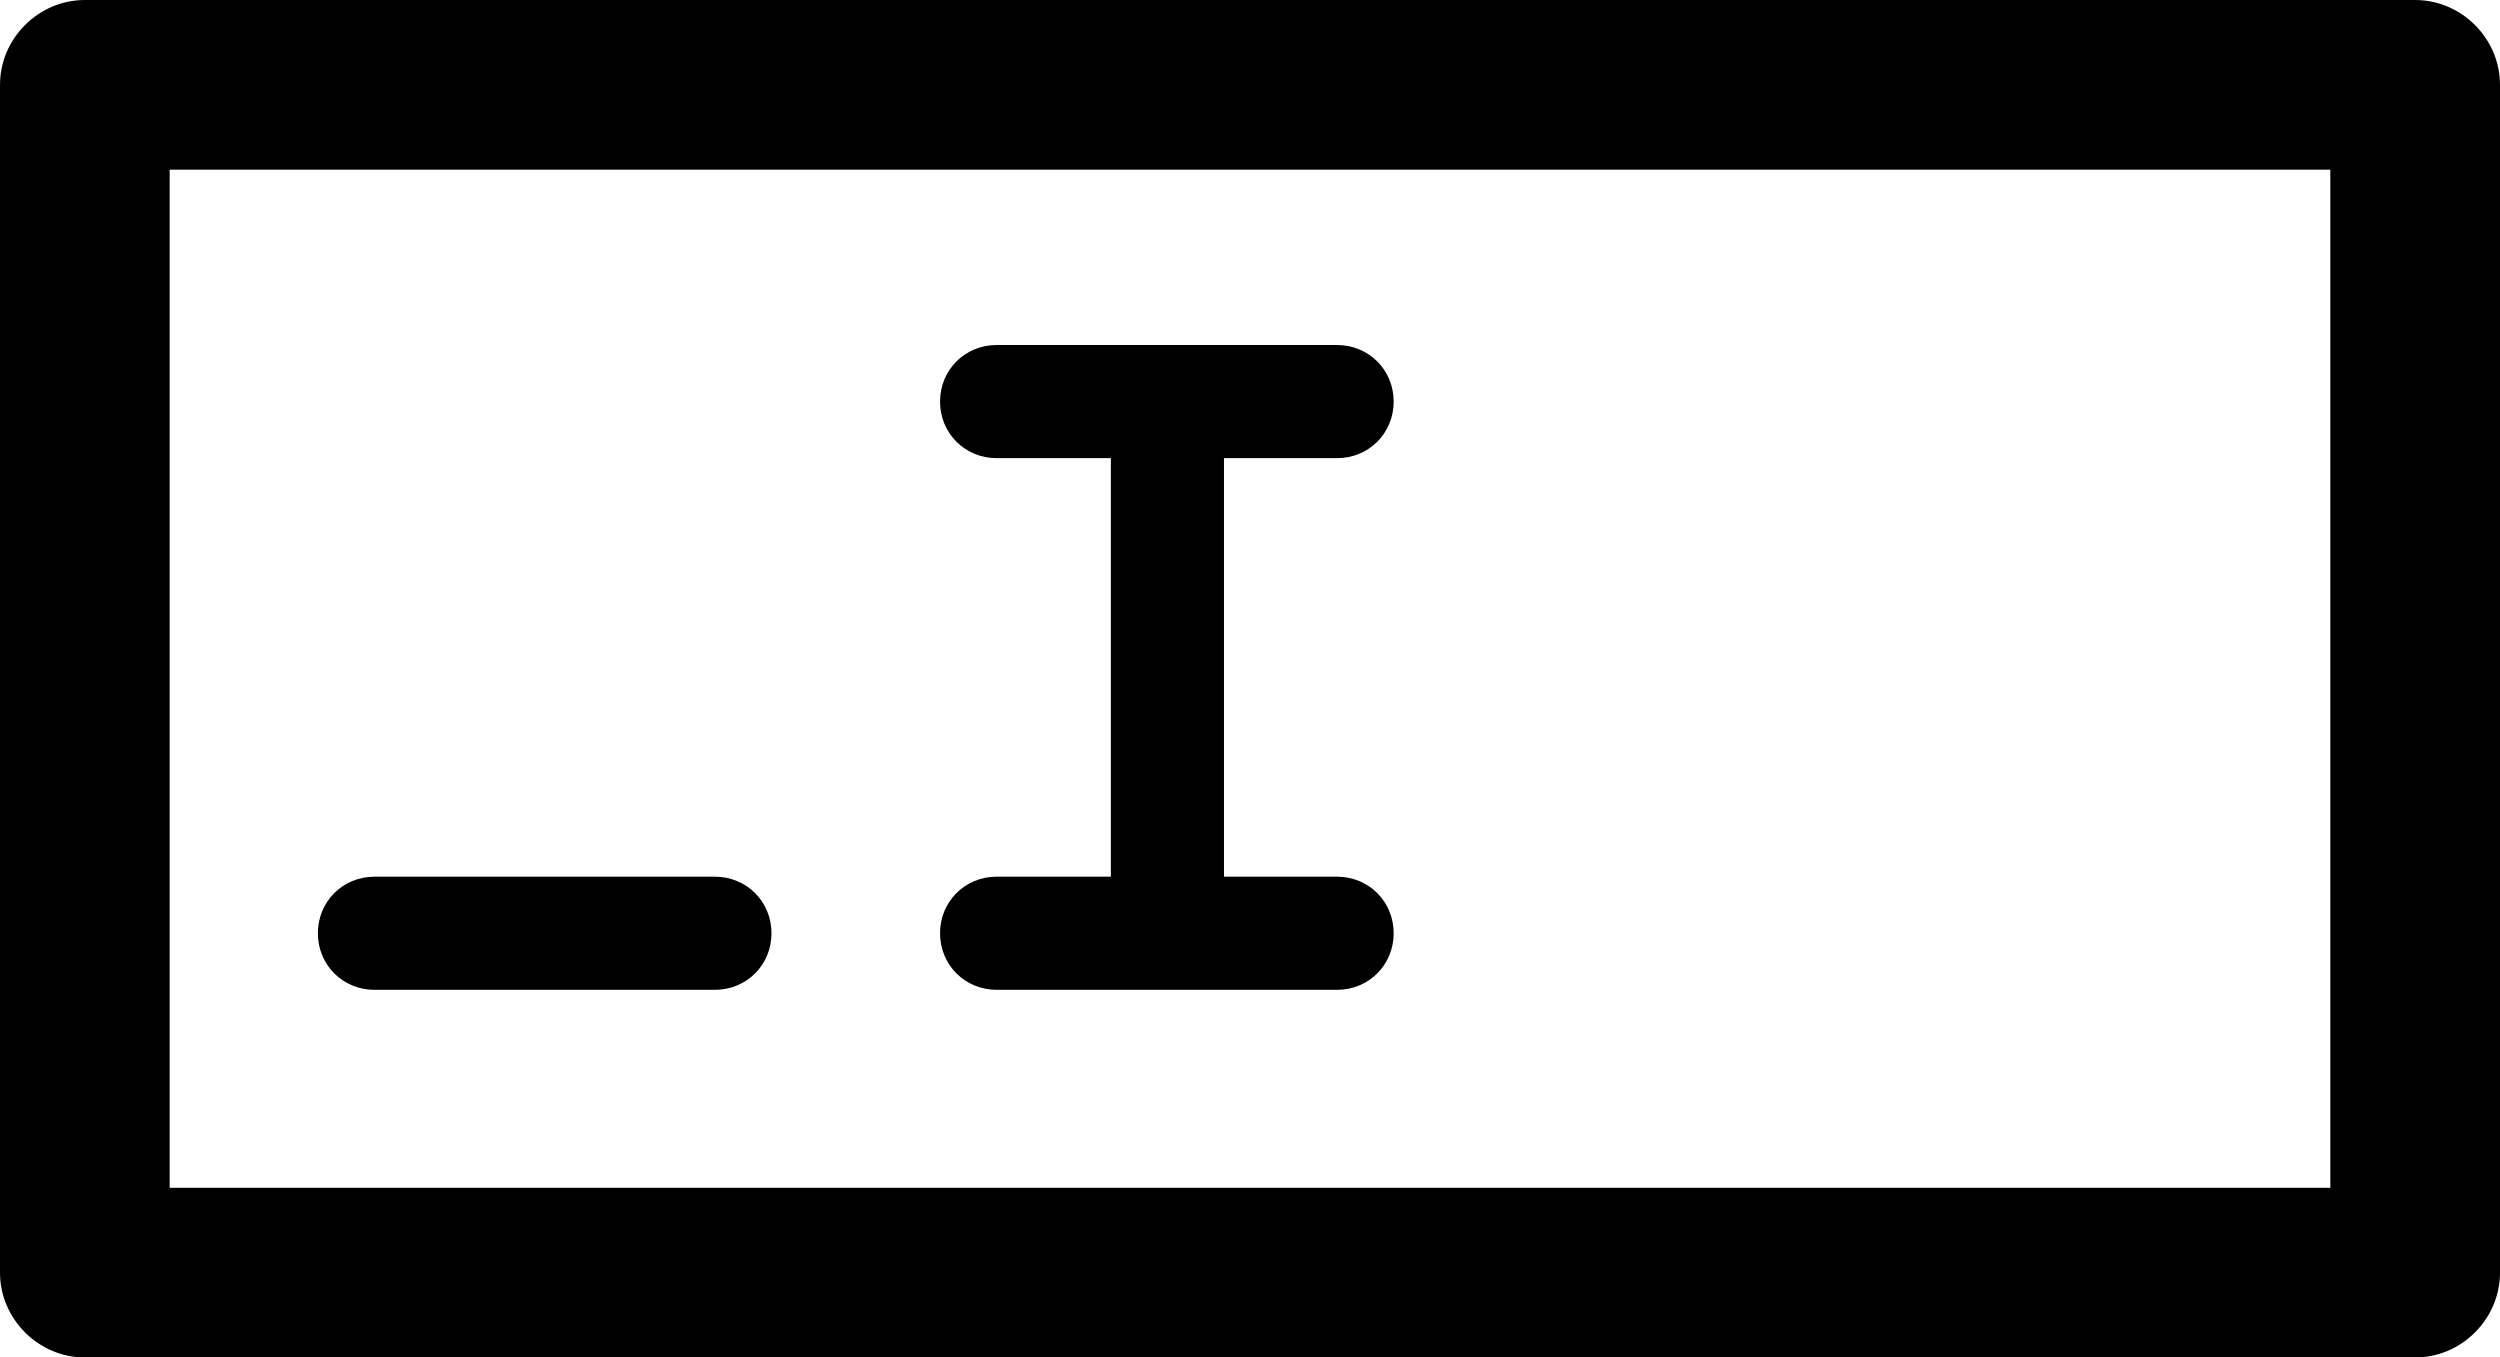 <?xml version="1.0" encoding="UTF-8" standalone="no"?>
<svg
   version="1.0"
   x="0px"
   y="0px"
   viewBox="0 0 221 120"
   enable-background="new 0 0 350 350"
   xml:space="preserve"
   id="svg731"
   sodipodi:docname="text.svg"
   width="221"
   height="120"
   inkscape:version="1.2.1 (9c6d41e410, 2022-07-14)"
   xmlns:inkscape="http://www.inkscape.org/namespaces/inkscape"
   xmlns:sodipodi="http://sodipodi.sourceforge.net/DTD/sodipodi-0.dtd"
   xmlns="http://www.w3.org/2000/svg"
   xmlns:svg="http://www.w3.org/2000/svg"><defs
     id="defs735" /><sodipodi:namedview
     id="namedview733"
     pagecolor="#ffffff"
     bordercolor="#666666"
     borderopacity="1.0"
     inkscape:showpageshadow="2"
     inkscape:pageopacity="0.0"
     inkscape:pagecheckerboard="0"
     inkscape:deskcolor="#d1d1d1"
     showgrid="false"
     inkscape:zoom="2.3474286"
     inkscape:cx="101.60054"
     inkscape:cy="103.51753"
     inkscape:window-width="2560"
     inkscape:window-height="1369"
     inkscape:window-x="-8"
     inkscape:window-y="-8"
     inkscape:window-maximized="1"
     inkscape:current-layer="svg731" /><g
     id="g725"
     transform="translate(-64.5,-115)"><g
       id="g707"><path
         d="M 278,235 H 72 c -4.1,0 -7.5,-3.4 -7.5,-7.5 v -105 c 0,-4.1 3.4,-7.5 7.5,-7.5 h 206 c 4.1,0 7.5,3.4 7.5,7.5 v 105 c 0,4.1 -3.4,7.5 -7.5,7.5 z M 79.5,220 h 191 v -90 h -191 z"
         id="path705" /></g><g
       id="g711"><path
         d="M 127.7,202.5 H 97.6 c -2.8,0 -5,-2.2 -5,-5 0,-2.8 2.2,-5 5,-5 h 30.1 c 2.8,0 5,2.2 5,5 0,2.8 -2.2,5 -5,5 z"
         id="path709" /></g><g
       id="g715"><path
         d="m 167.7,200.5 c -2.8,0 -5,-2.2 -5,-5 v -42 c 0,-2.8 2.2,-5 5,-5 2.8,0 5,2.2 5,5 v 42 c 0,2.8 -2.3,5 -5,5 z"
         id="path713" /></g><g
       id="g719"><path
         d="m 182.7,155.5 h -30.1 c -2.8,0 -5,-2.2 -5,-5 0,-2.8 2.2,-5 5,-5 h 30.1 c 2.8,0 5,2.2 5,5 0,2.8 -2.2,5 -5,5 z"
         id="path717" /></g><g
       id="g723"><path
         d="m 182.7,202.5 h -30.1 c -2.8,0 -5,-2.2 -5,-5 0,-2.8 2.2,-5 5,-5 h 30.1 c 2.8,0 5,2.2 5,5 0,2.8 -2.2,5 -5,5 z"
         id="path721" /></g></g></svg>
